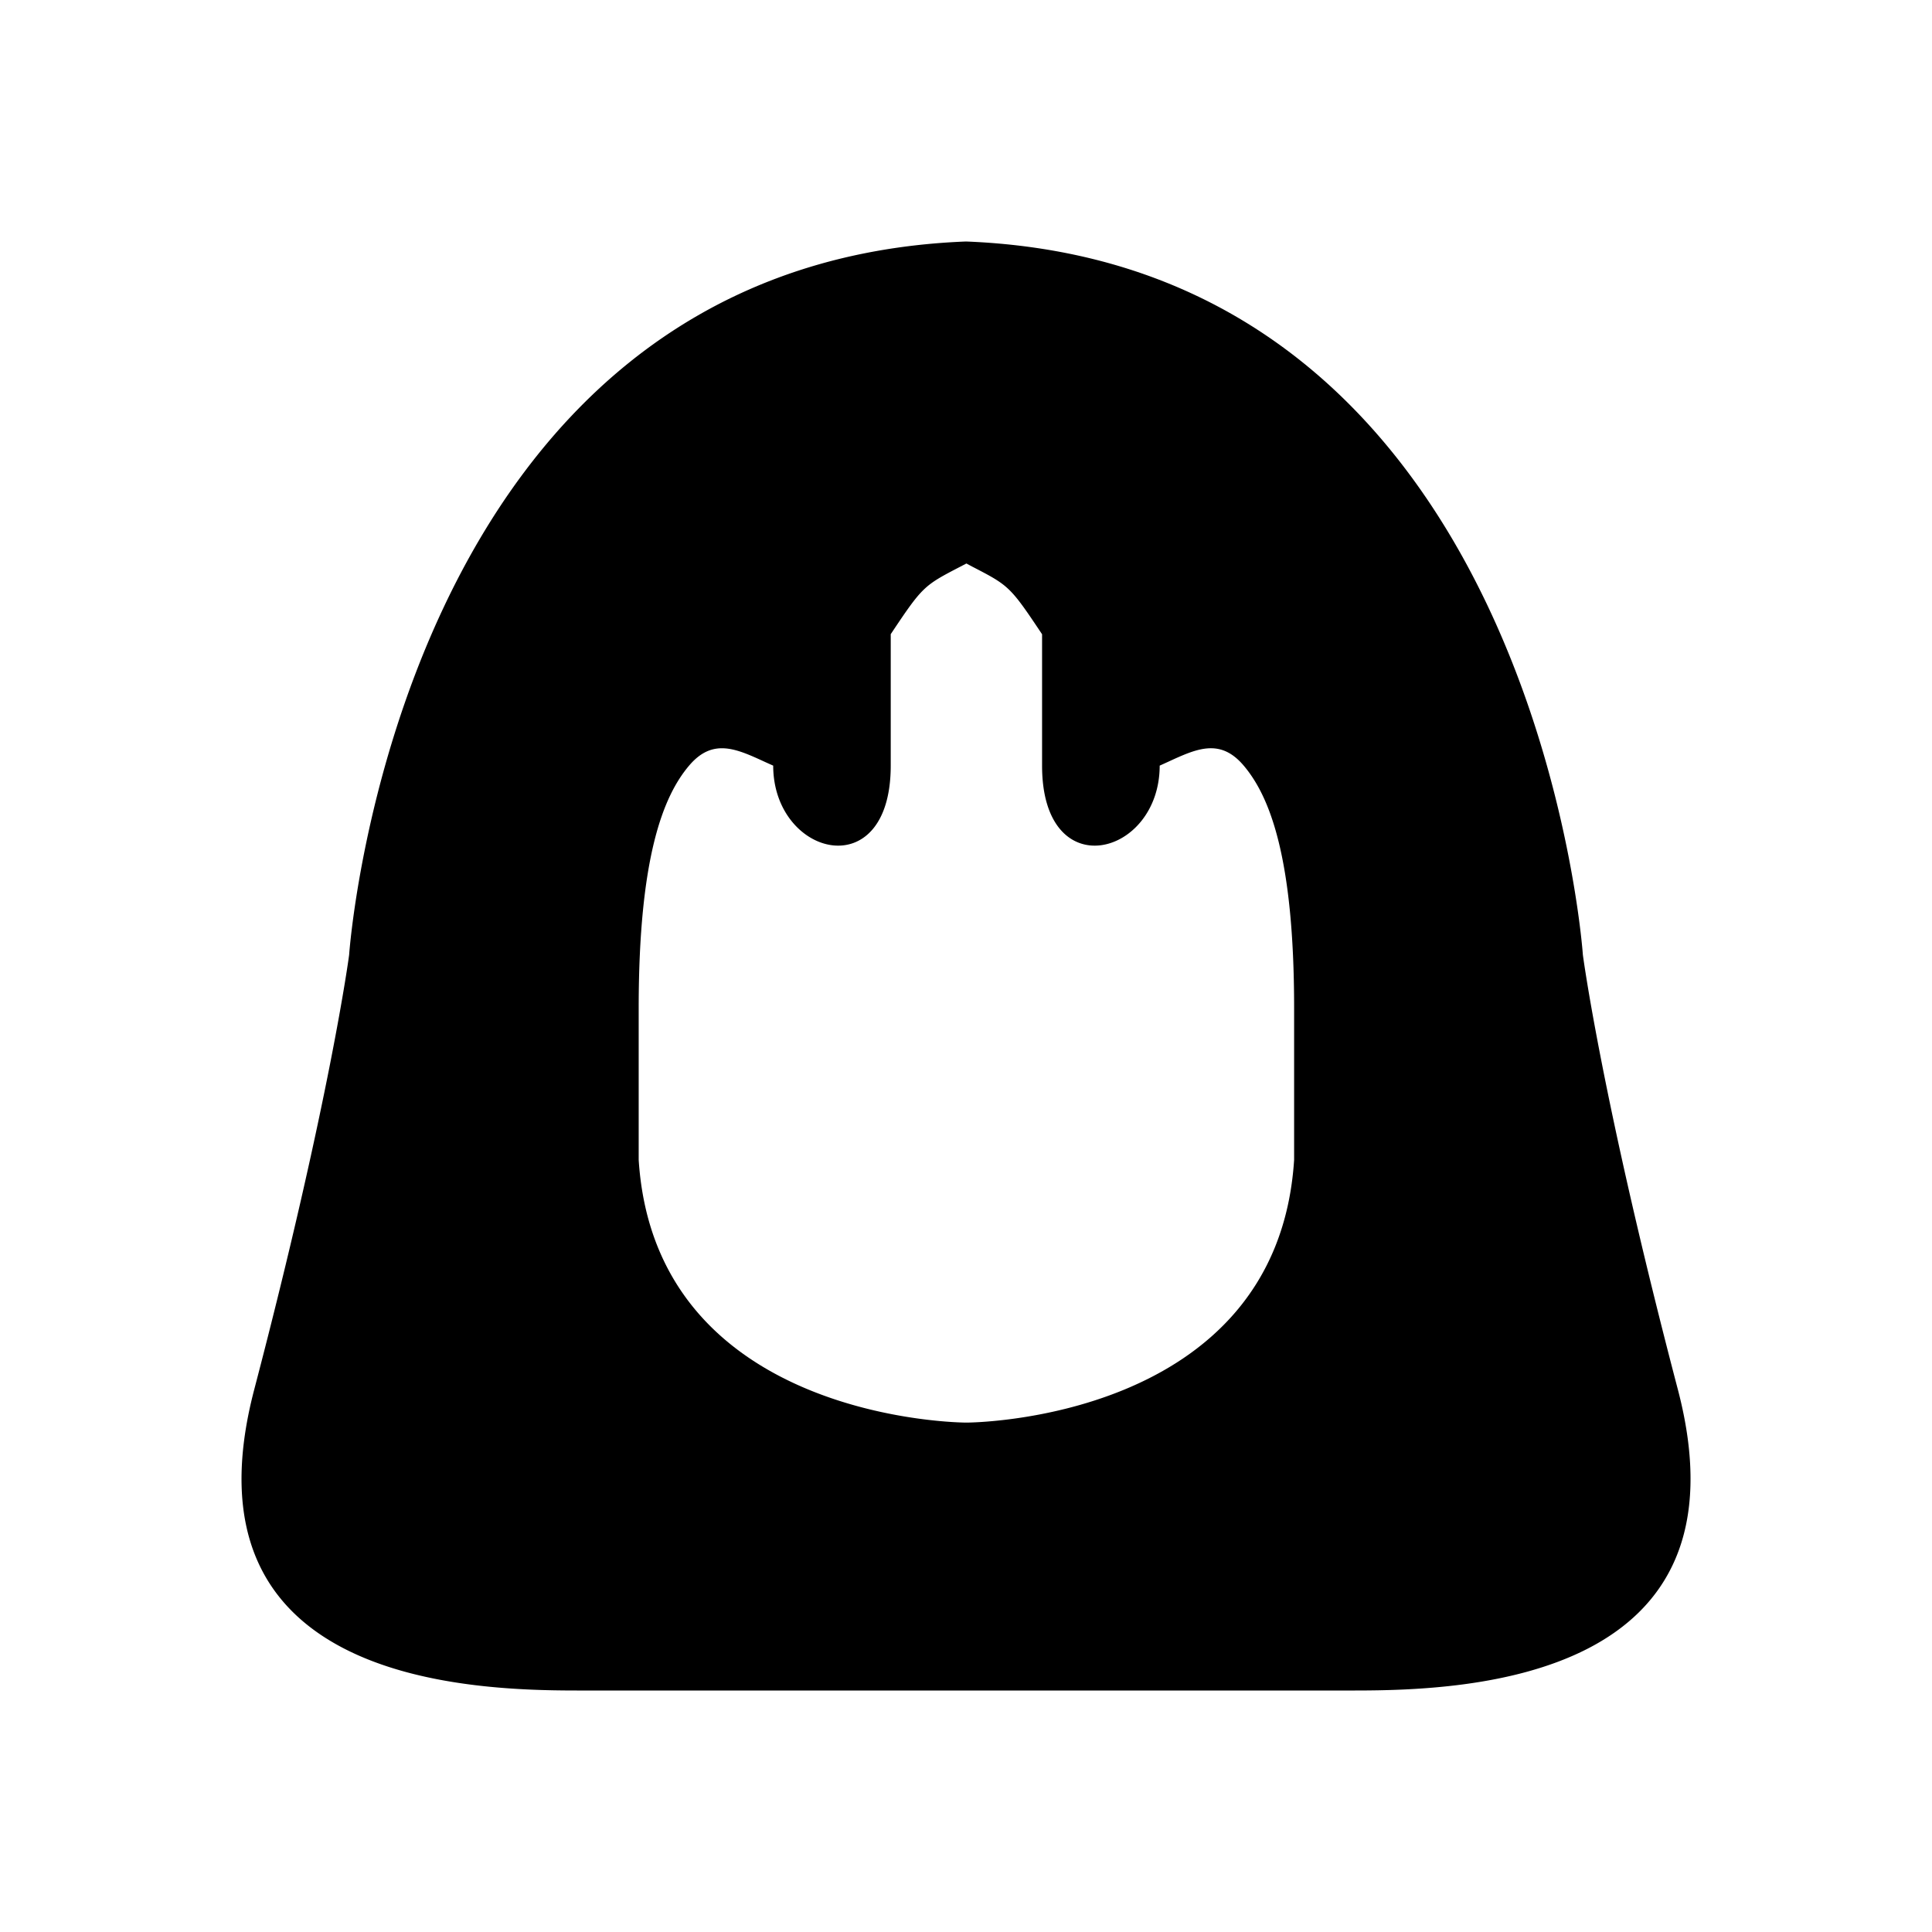<svg width="24" height="24" fill="none" xmlns="http://www.w3.org/2000/svg"><path fill-rule="evenodd" clip-rule="evenodd" d="M12 21H7.166c-1.415 0-4.951-.139-4.008-3.738.943-3.6 1.179-5.4 1.179-5.4S4.927 3.276 12 3c7.074.277 7.663 8.861 7.663 8.861s.236 1.8 1.18 5.4c.942 3.6-2.594 3.739-4.01 3.739H12Zm-4.066-6.592c.209 3.264 4.071 3.264 4.071 3.264s3.862 0 4.071-3.264v-1.884c0-1.883-.307-2.636-.626-3.013-.293-.346-.585-.211-.947-.044l-.097.044c0 1.13-1.461 1.507-1.461 0V7.879c-.398-.597-.413-.605-.867-.84A41.048 41.048 0 0 1 12.005 7l-.073.038c-.454.236-.47.244-.867.84v1.633c0 1.507-1.46 1.13-1.46 0l-.098-.044c-.362-.167-.654-.302-.947.044-.319.377-.626 1.13-.626 3.013v1.884Z" fill="#000"/></svg>